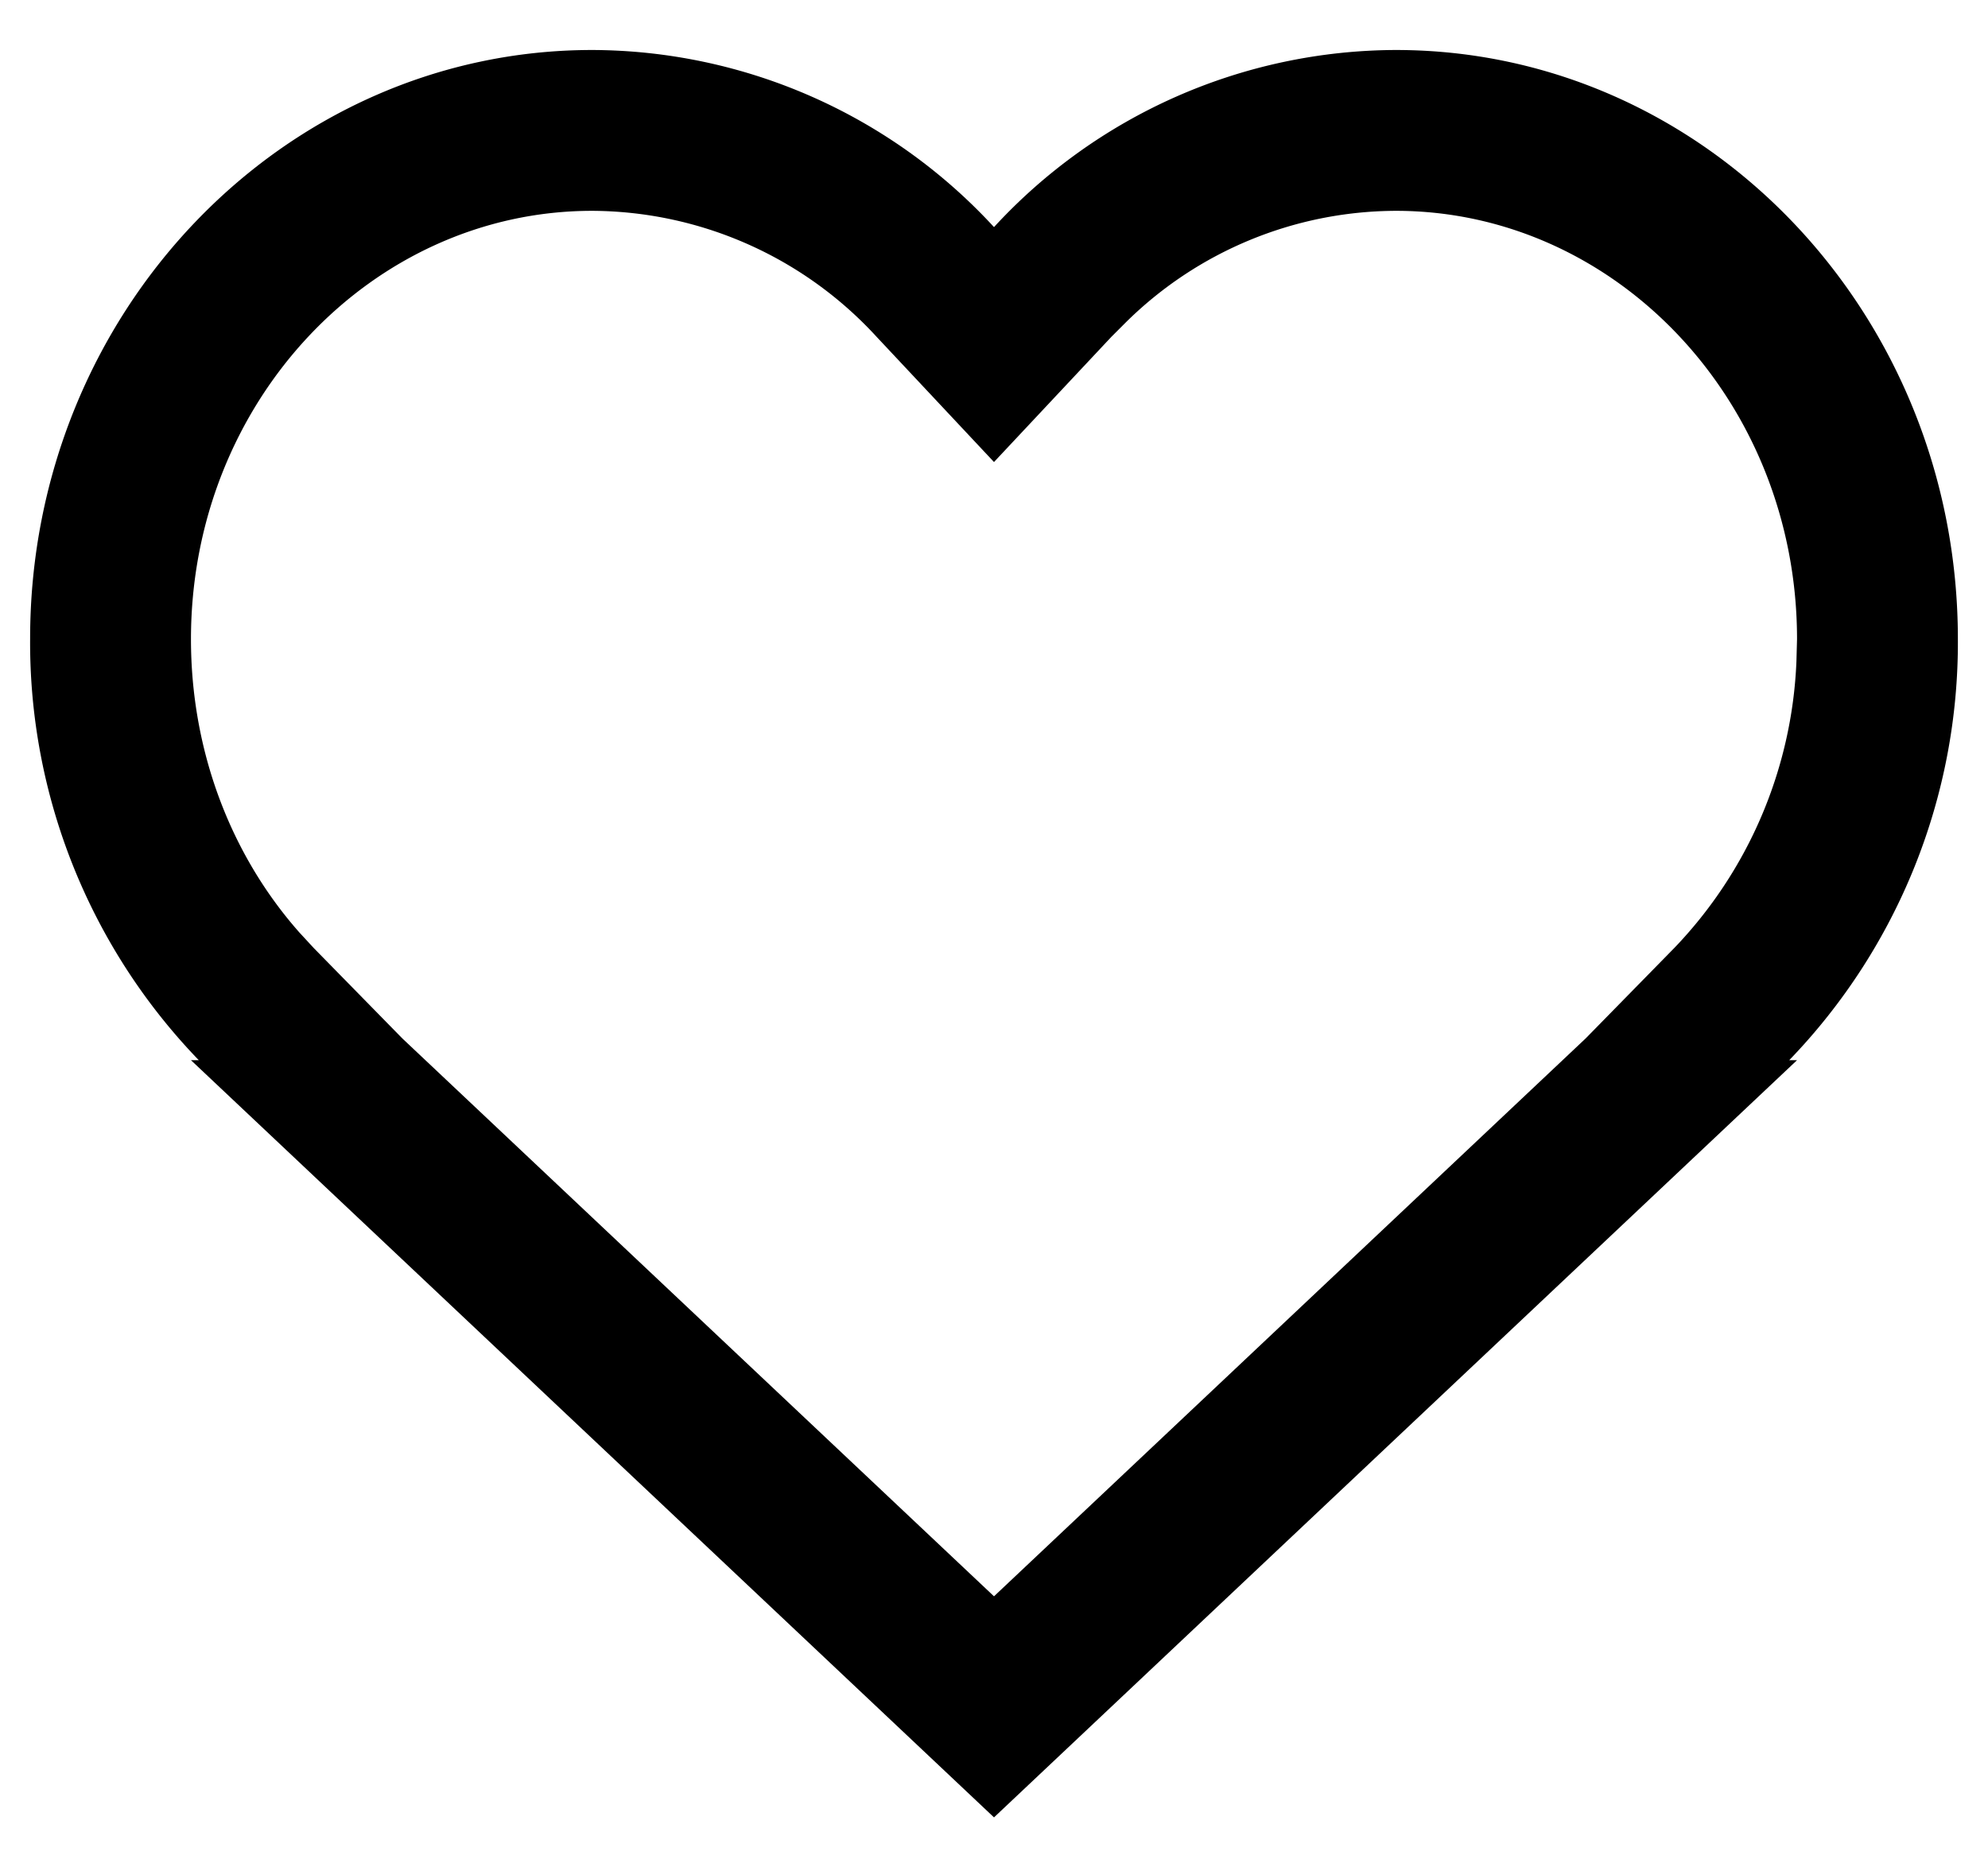 <svg xmlns="http://www.w3.org/2000/svg" viewBox="0 0 33 31">
  <path fill="currentColor" fill-rule="evenodd" d="M23.17.83c5.15 0 9.33 4.38 9.33 9.78a9.98 9.98 0 0 1-2.8 6.99h.13L16.5 30.17 3.17 17.6h.13a9.98 9.98 0 0 1-2.8-7C.5 5.21 4.68.83 9.83.83a9.1 9.1 0 0 1 6.67 2.94A9.1 9.1 0 0 1 23.17.83Zm0 2.67a6.4 6.4 0 0 0-4.48 1.85l-.24.24-1.95 2.08-1.95-2.08A6.44 6.44 0 0 0 9.83 3.5c-3.65 0-6.66 3.16-6.66 7.11 0 1.84.65 3.57 1.8 4.87l.24.26 1.47 1.5 9.82 9.26 9.82-9.26 1.47-1.5a7.3 7.3 0 0 0 2.03-4.76l.01-.37c0-3.95-3.01-7.11-6.66-7.11Z"/>
</svg>

